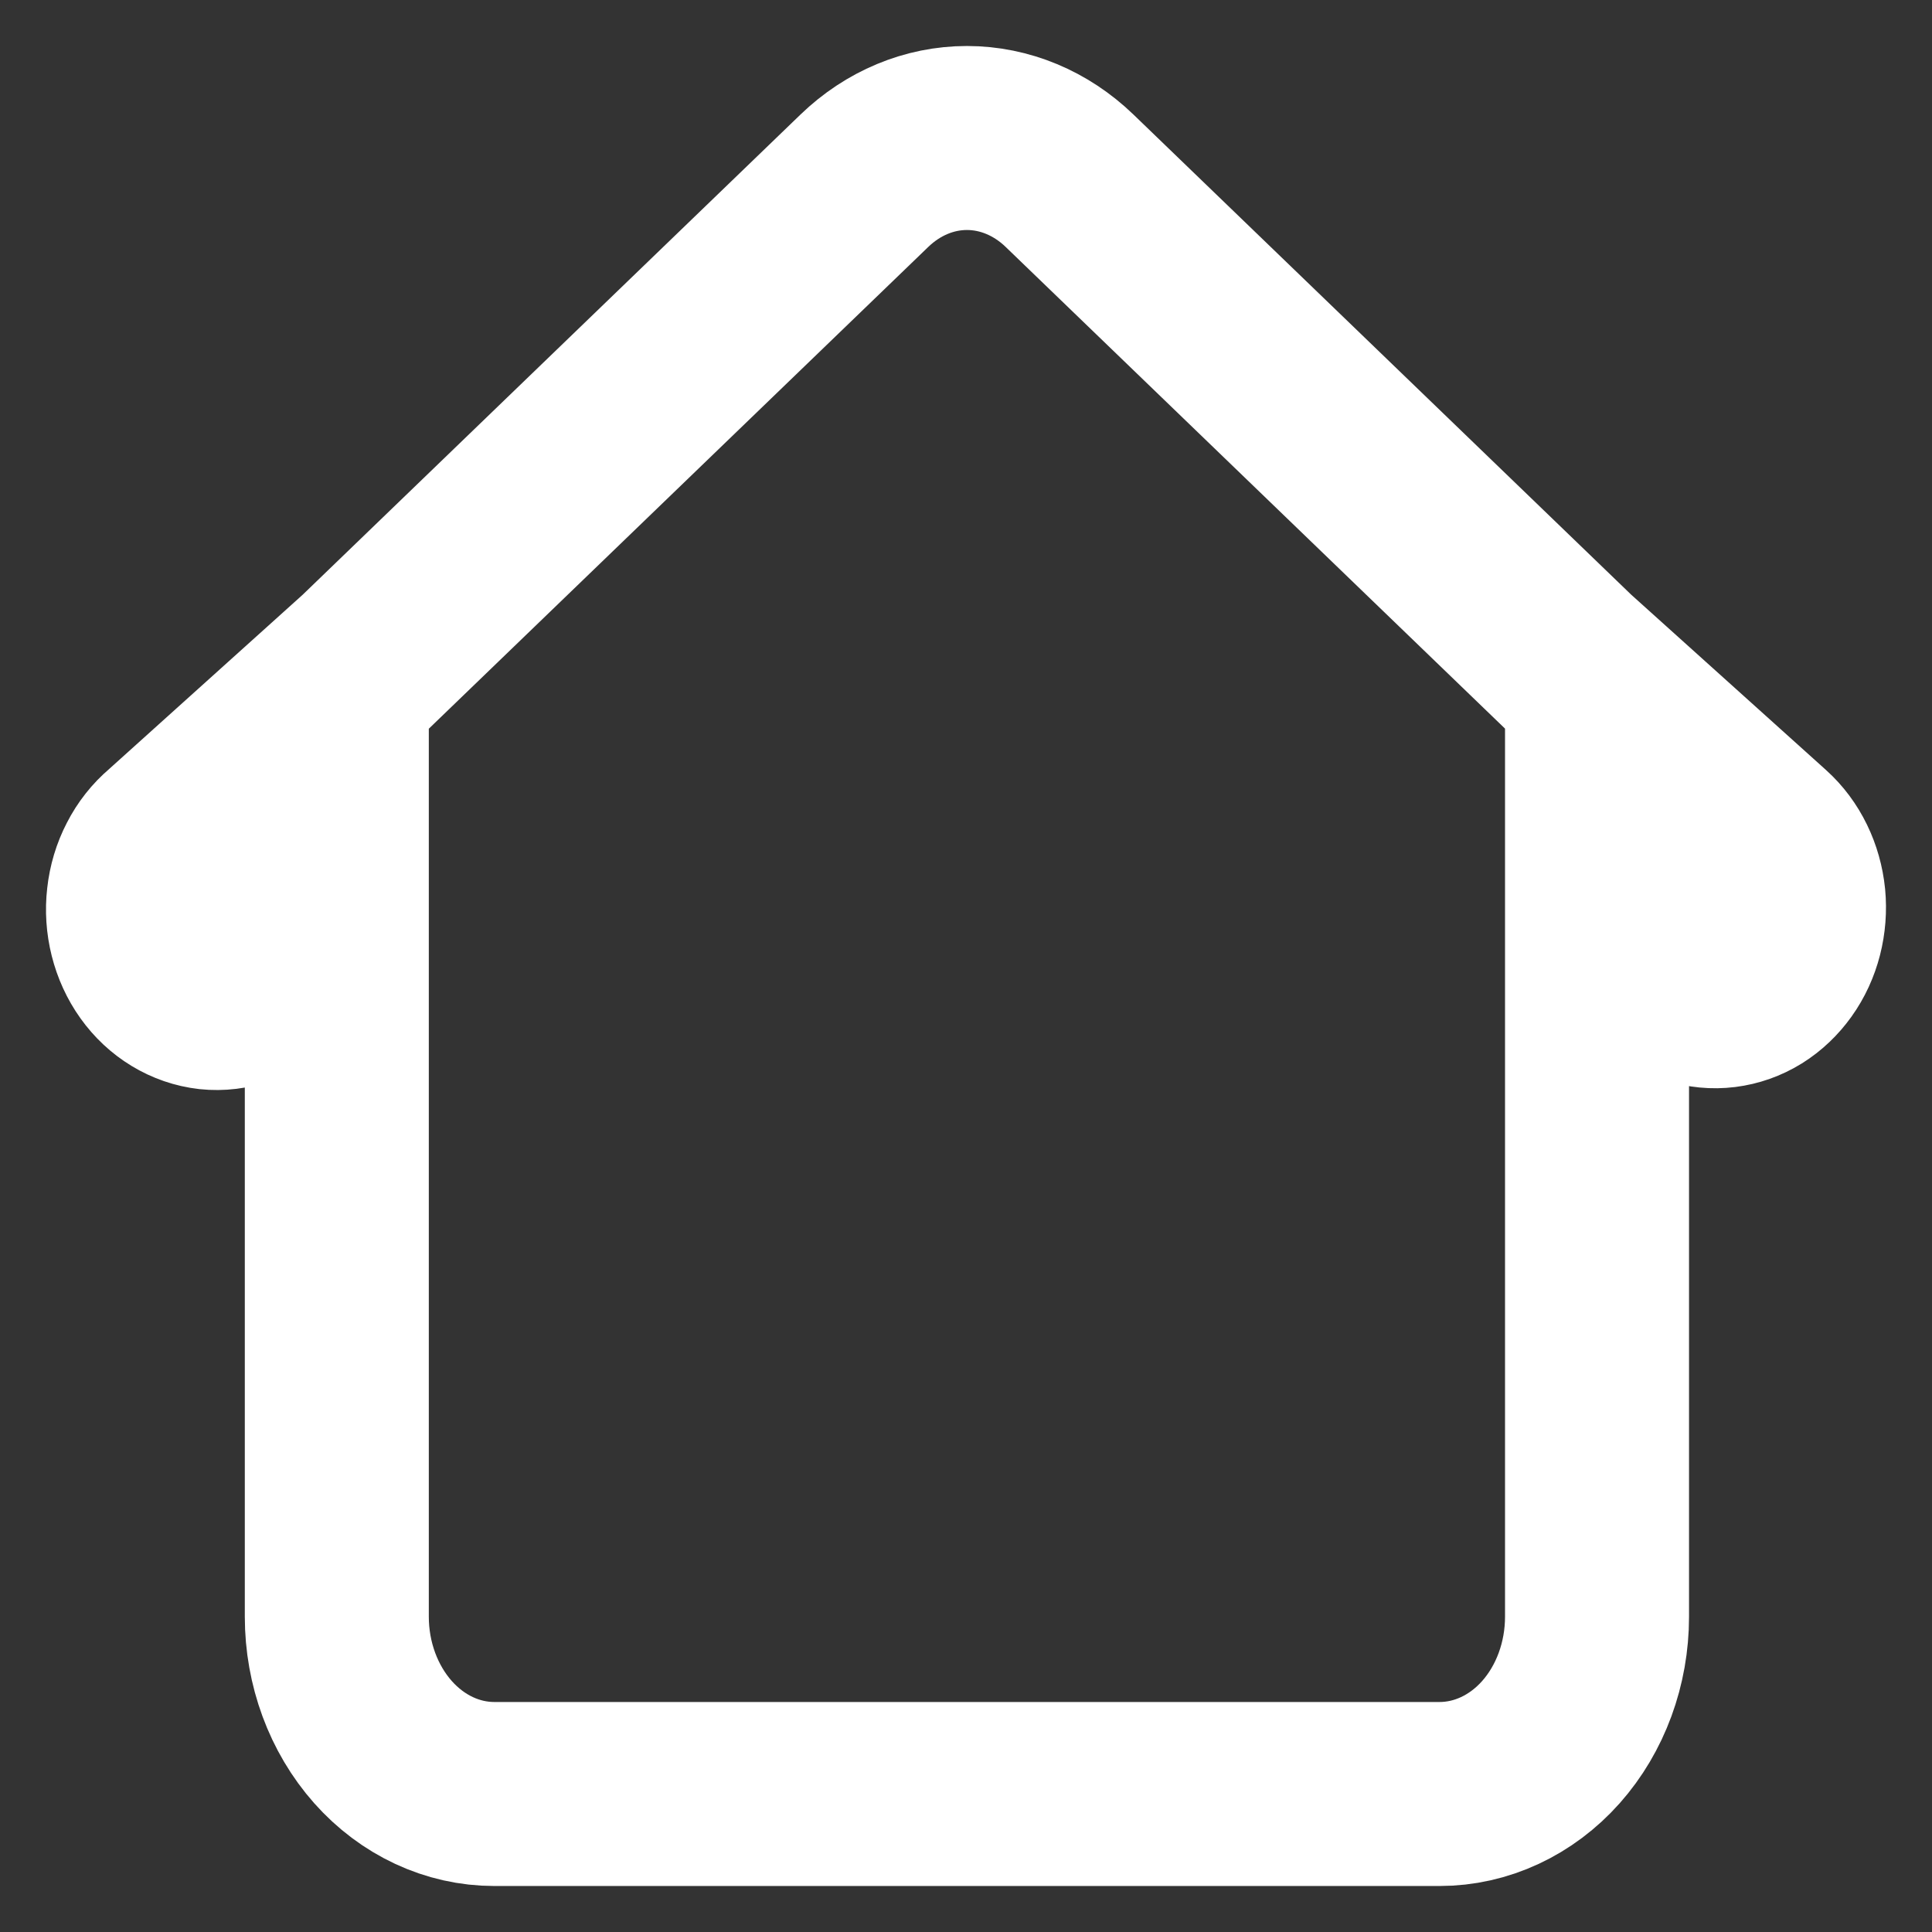 <svg width="21" height="21" viewBox="0 0 21 21" fill="none" xmlns="http://www.w3.org/2000/svg">
<rect x="0" y="0" width="21" height="21" fill="#333333" stroke="none"/>
<path d="M10.51 1.5C10.101 1.5 9.706 1.665 9.396 1.964L3.971 7.197L1.842 9.114C1.75 9.192 1.673 9.289 1.616 9.401C1.558 9.512 1.521 9.636 1.507 9.764C1.492 9.892 1.501 10.022 1.532 10.146C1.563 10.27 1.616 10.386 1.688 10.487C1.76 10.588 1.849 10.671 1.95 10.732C2.051 10.793 2.161 10.831 2.276 10.844C2.39 10.856 2.505 10.842 2.614 10.803C2.724 10.764 2.825 10.701 2.912 10.617L3.661 9.943V17.573C3.661 18.084 3.842 18.574 4.163 18.936C4.484 19.297 4.919 19.5 5.373 19.5H8.798H12.223H15.647C16.101 19.5 16.537 19.297 16.858 18.936C17.179 18.574 17.359 18.084 17.359 17.573V9.944L18.108 10.618C18.196 10.697 18.297 10.756 18.405 10.791C18.513 10.826 18.626 10.837 18.738 10.823C18.85 10.809 18.958 10.771 19.057 10.71C19.155 10.649 19.242 10.566 19.312 10.468C19.383 10.369 19.435 10.255 19.466 10.134C19.497 10.012 19.507 9.885 19.495 9.759C19.482 9.633 19.448 9.512 19.394 9.401C19.34 9.29 19.267 9.192 19.179 9.113L17.049 7.196L11.625 1.964C11.315 1.665 10.919 1.5 10.51 1.5Z" stroke="white" stroke-width="2"/>
</svg>
